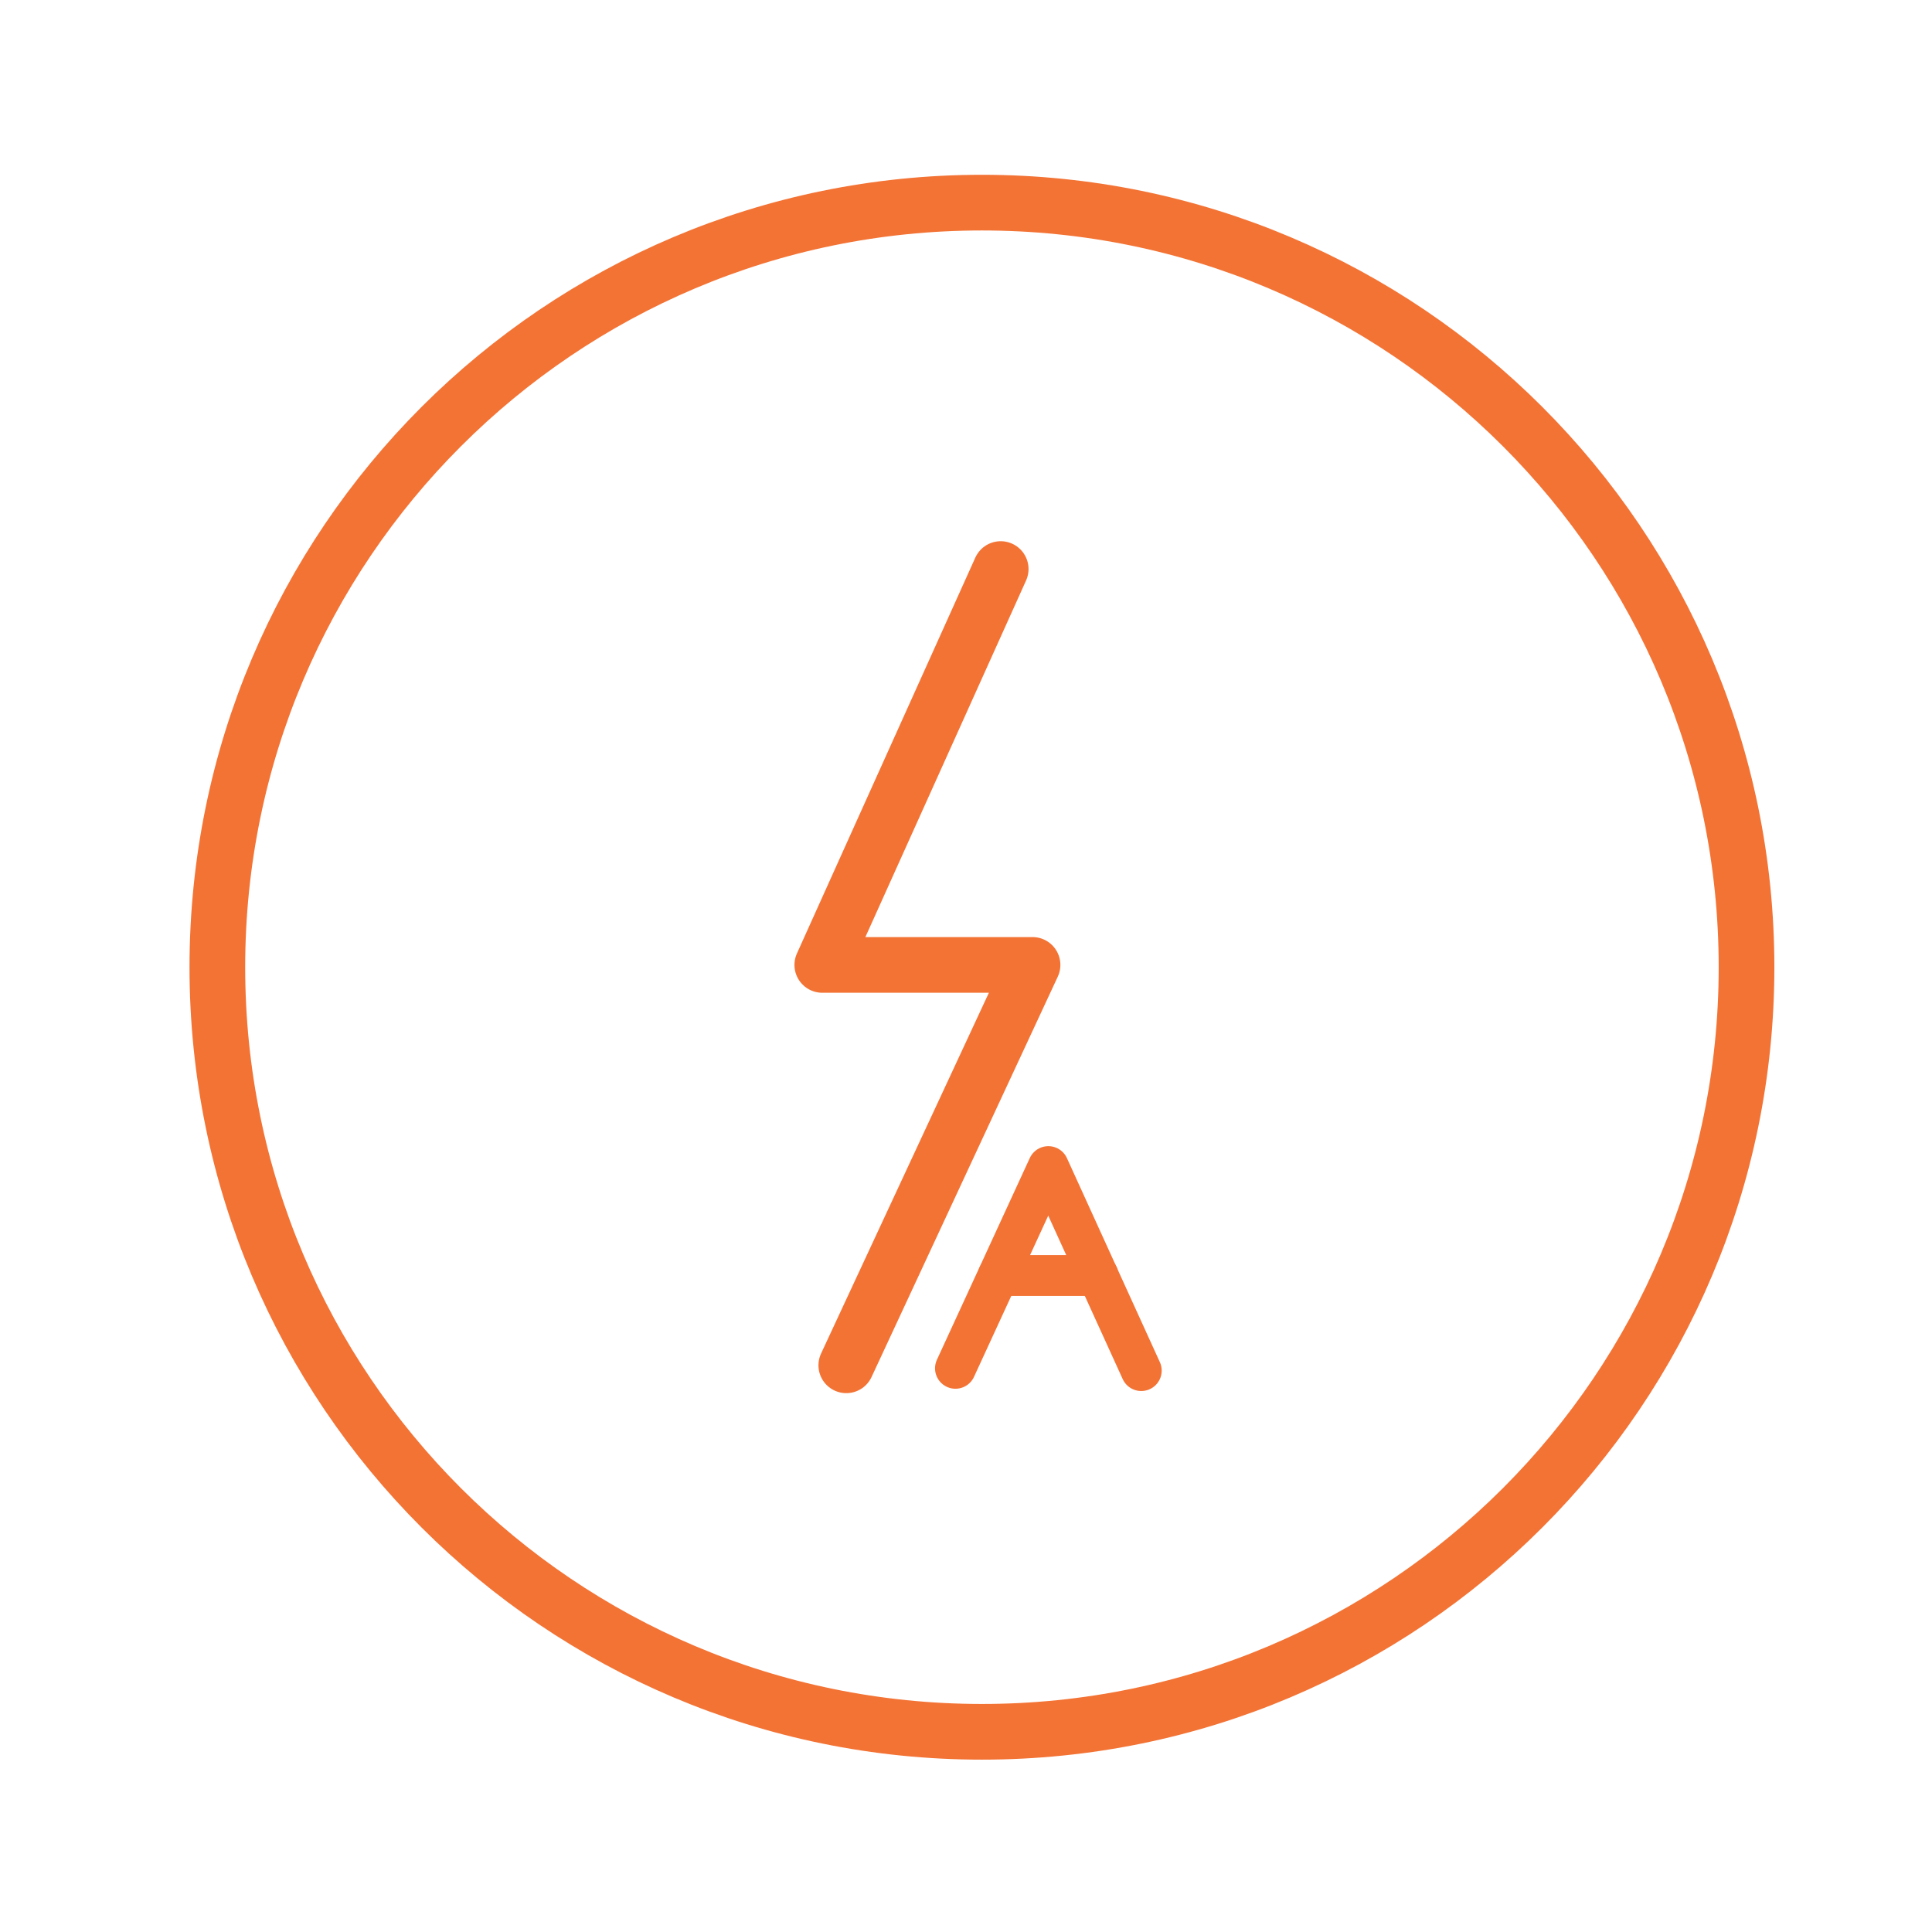 <svg width="50" height="50" viewBox="0 0 50 50" fill="none" xmlns="http://www.w3.org/2000/svg">
<path d="M25.412 44.819C36.341 44.819 45.2 35.96 45.2 25.032C45.2 14.103 36.341 5.244 25.412 5.244C14.484 5.244 5.625 14.103 5.625 25.032C5.625 35.96 14.484 44.819 25.412 44.819Z" stroke="#F37335" stroke-width="1.441" stroke-miterlimit="10" stroke-linecap="round" stroke-linejoin="round"/>
<path d="M25.898 14.727L21.281 24.972H26.722L21.902 35.334" stroke="#F37335" stroke-width="1.441" stroke-miterlimit="10" stroke-linecap="round" stroke-linejoin="round"/>
<path d="M24.727 35.412L27.131 30.191L29.536 35.471" stroke="#F37335" stroke-width="1.057" stroke-miterlimit="10" stroke-linecap="round" stroke-linejoin="round"/>
<path d="M28.417 33.01H25.836" stroke="#F37335" stroke-width="1.057" stroke-miterlimit="10" stroke-linecap="round" stroke-linejoin="round"/>
</svg>
